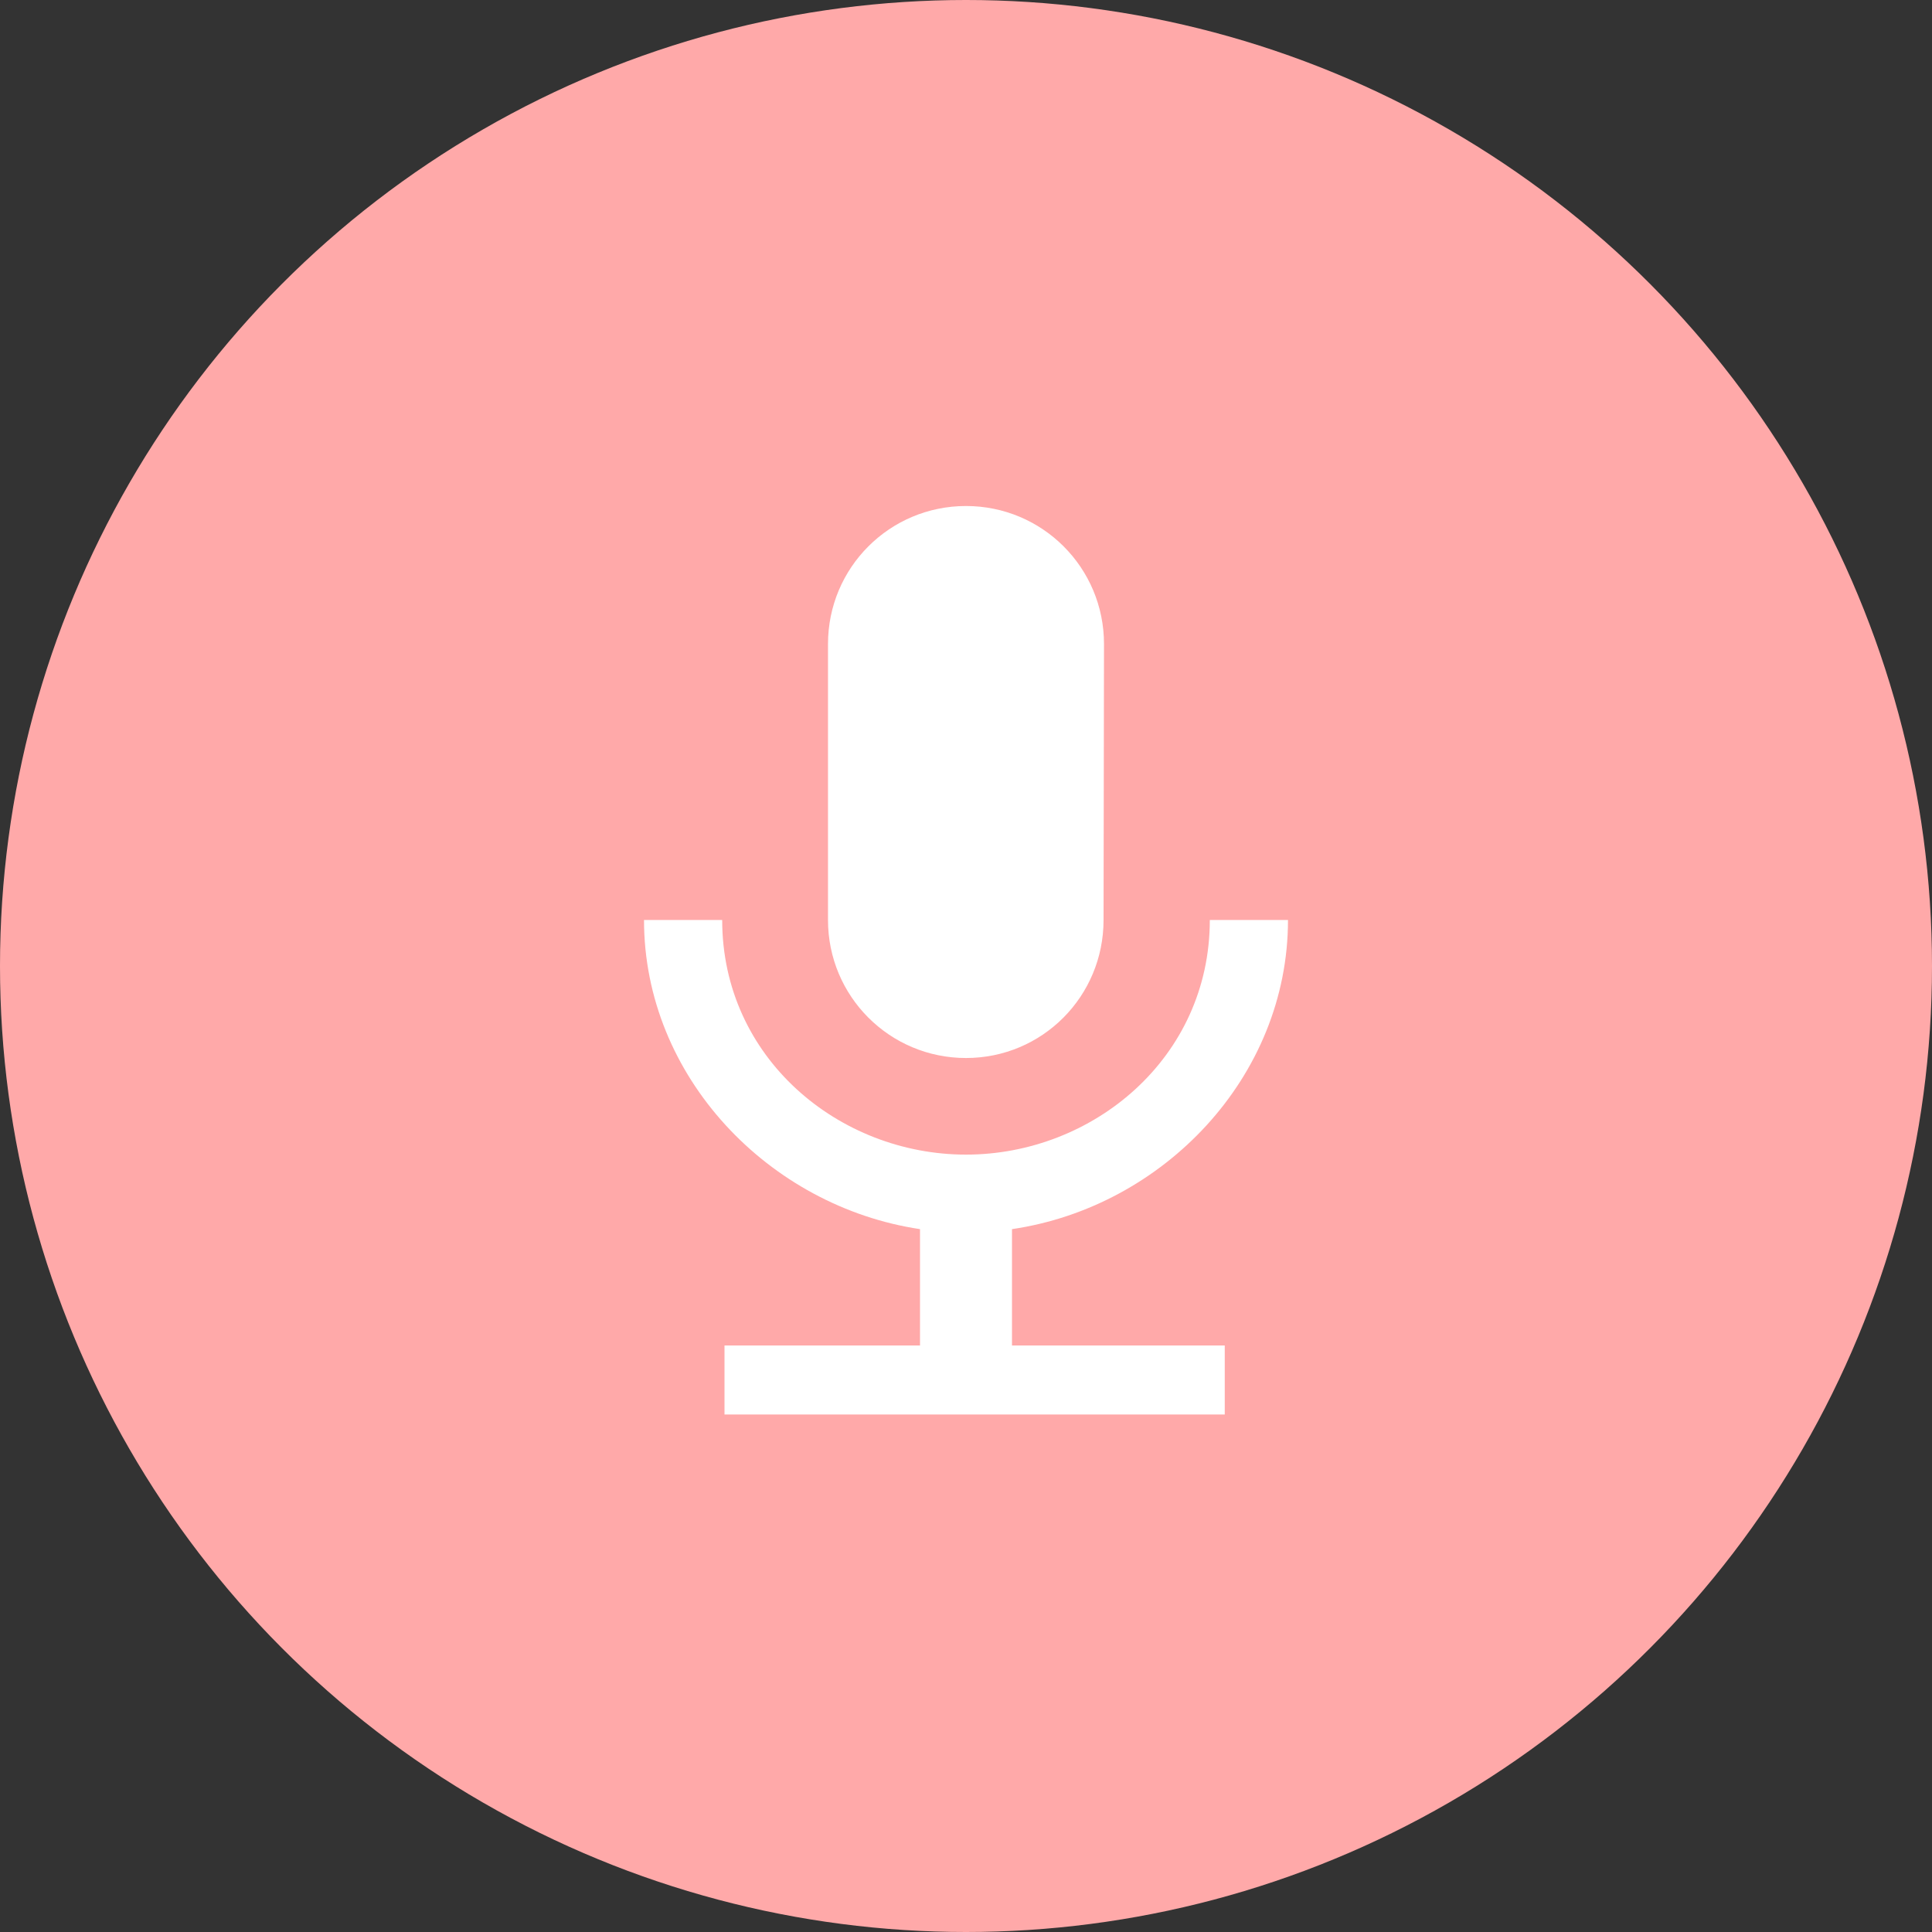 <svg width="56" height="56" viewBox="0 0 56 56" fill="none" xmlns="http://www.w3.org/2000/svg">
<rect x="0" y="0" width="56" height="56" fill="#333333" stroke="none"/>
<circle cx="28" cy="28" r="28" fill="#FFA9A9"/>
<path d="M28 30.667C30.213 30.667 31.987 28.88 31.987 26.667L32 18.667C32 16.453 30.213 14.667 28 14.667C25.787 14.667 24 16.453 24 18.667V26.667C24 28.88 25.787 30.667 28 30.667ZM35.067 26.667C35.067 30.667 31.68 33.467 28 33.467C24.32 33.467 20.933 30.667 20.933 26.667H18.667C18.667 31.213 22.293 34.973 26.667 35.627V40H29.333V35.627C33.707 34.987 37.333 31.227 37.333 26.667H35.067Z" fill="white"/>
<path d="M21 40H35.5" stroke="white" stroke-width="2"/>
</svg>
